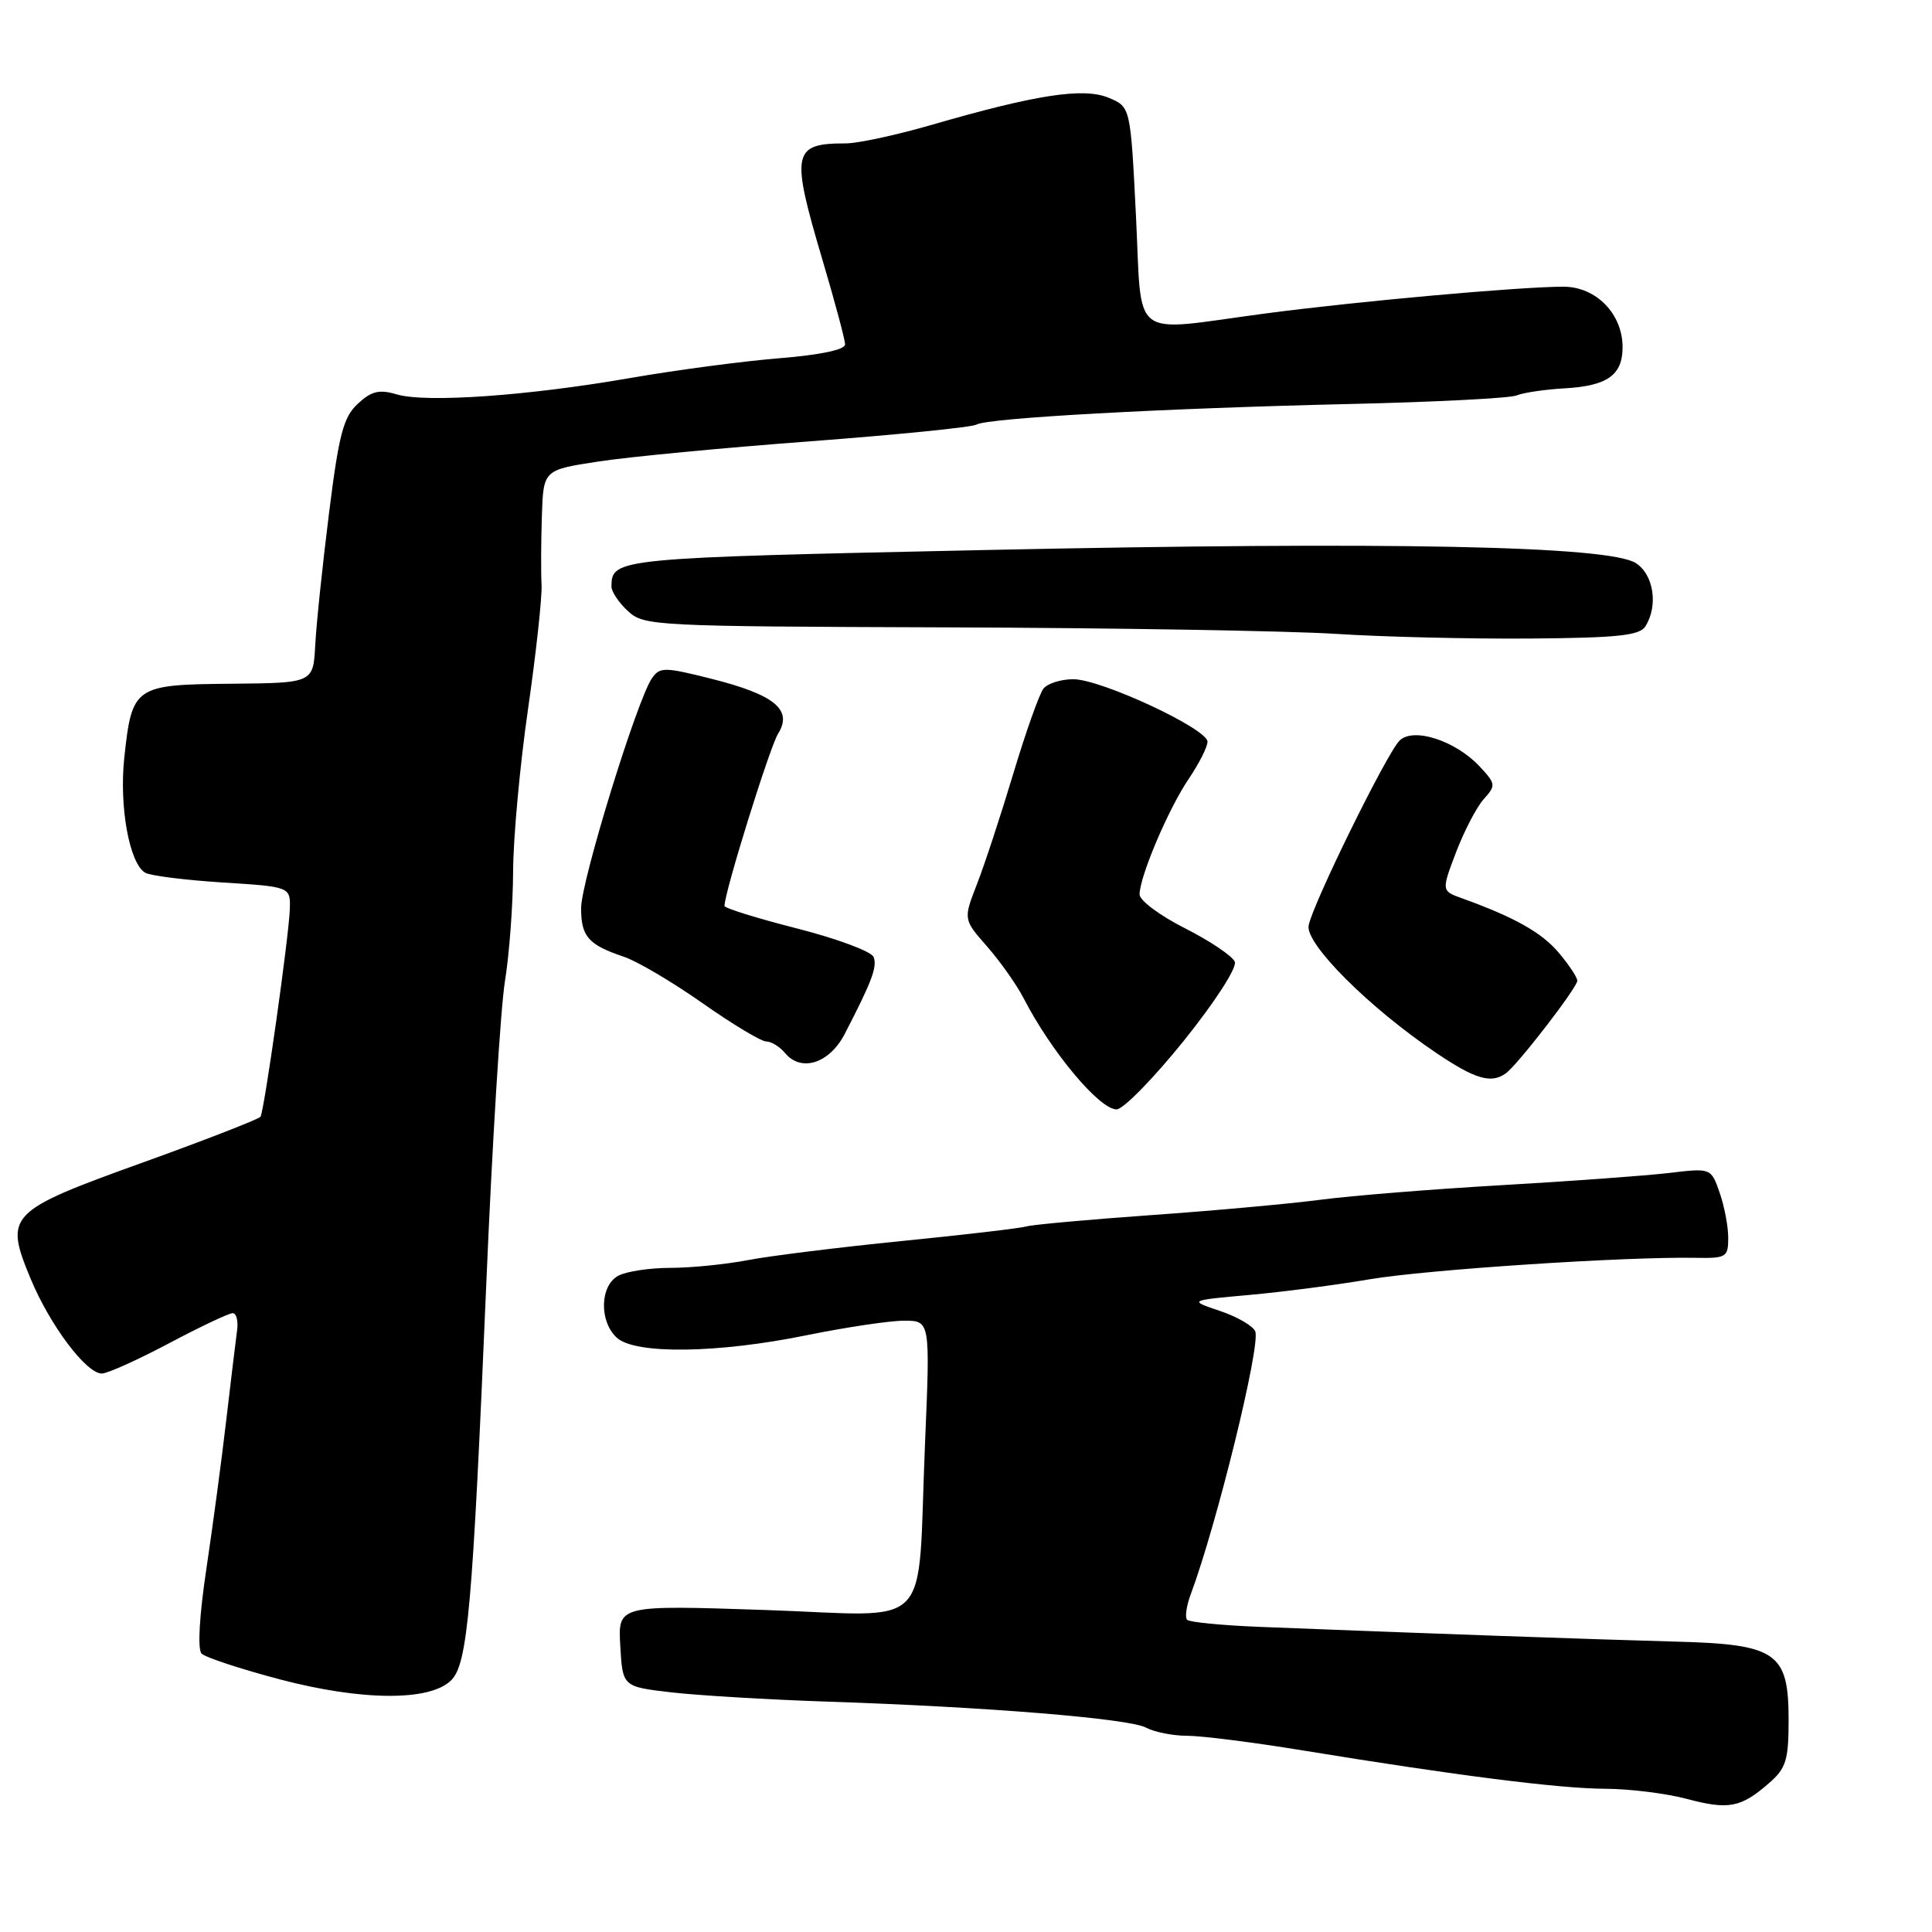 <?xml version="1.0" encoding="UTF-8" standalone="no"?>
<!DOCTYPE svg PUBLIC "-//W3C//DTD SVG 1.1//EN" "http://www.w3.org/Graphics/SVG/1.1/DTD/svg11.dtd" >
<svg xmlns="http://www.w3.org/2000/svg" xmlns:xlink="http://www.w3.org/1999/xlink" version="1.1" viewBox="0 0 256 256">
 <g >
 <path fill="currentColor"
d=" M 234.42 236.26 C 236.66 234.31 237.00 233.22 237.00 227.93 C 237.00 218.95 235.44 217.87 221.97 217.52 C 212.14 217.26 186.59 216.36 166.69 215.56 C 161.84 215.36 157.61 214.95 157.30 214.63 C 156.99 214.32 157.20 212.81 157.77 211.28 C 161.24 201.97 167.05 178.31 166.33 176.42 C 166.05 175.70 163.95 174.48 161.66 173.71 C 157.50 172.31 157.50 172.31 165.50 171.59 C 169.90 171.20 177.10 170.26 181.50 169.51 C 189.04 168.23 215.45 166.49 224.75 166.67 C 228.73 166.74 229.00 166.58 229.00 164.02 C 229.00 162.52 228.49 159.83 227.86 158.03 C 226.72 154.76 226.72 154.76 221.11 155.43 C 218.02 155.79 208.07 156.52 199.00 157.04 C 189.93 157.56 179.12 158.43 175.00 158.97 C 170.88 159.51 160.75 160.43 152.50 161.01 C 144.25 161.60 136.82 162.27 136.00 162.51 C 135.18 162.75 127.75 163.62 119.50 164.44 C 111.25 165.27 102.08 166.40 99.11 166.97 C 96.15 167.54 91.51 168.00 88.80 168.00 C 86.09 168.00 83.00 168.47 81.93 169.04 C 79.48 170.35 79.37 175.12 81.75 177.27 C 84.20 179.48 95.13 179.33 106.91 176.92 C 112.08 175.87 117.88 175.00 119.79 175.00 C 123.26 175.00 123.26 175.00 122.57 191.25 C 121.50 216.76 124.07 214.09 101.33 213.33 C 81.88 212.68 81.88 212.68 82.19 218.09 C 82.50 223.50 82.50 223.50 89.00 224.25 C 92.58 224.66 101.80 225.21 109.50 225.47 C 130.74 226.17 149.59 227.71 151.85 228.92 C 152.96 229.51 155.42 230.00 157.31 230.00 C 159.20 230.00 166.09 230.87 172.62 231.94 C 192.98 235.27 206.64 237.00 212.68 237.02 C 215.88 237.03 220.75 237.63 223.50 238.36 C 229.06 239.84 230.67 239.53 234.42 236.26 Z  M 59.78 222.65 C 61.97 220.46 62.61 213.27 64.44 170.00 C 65.22 151.57 66.33 133.57 66.91 130.00 C 67.49 126.42 67.97 119.90 67.99 115.50 C 68.00 111.10 68.89 101.42 69.96 94.00 C 71.03 86.58 71.84 79.15 71.76 77.50 C 71.67 75.85 71.69 71.75 71.80 68.39 C 72.00 62.27 72.00 62.27 79.25 61.16 C 83.24 60.54 95.92 59.33 107.43 58.47 C 118.94 57.60 128.82 56.61 129.39 56.26 C 130.80 55.39 154.16 54.10 178.95 53.53 C 190.20 53.27 200.10 52.76 200.95 52.40 C 201.80 52.04 204.65 51.61 207.28 51.46 C 212.98 51.14 215.00 49.71 215.00 46.01 C 215.00 41.59 211.50 38.00 207.18 37.99 C 201.47 37.98 179.68 39.94 167.50 41.56 C 149.49 43.96 151.36 45.39 150.52 28.58 C 149.80 14.16 149.80 14.16 146.89 12.95 C 143.54 11.57 137.29 12.53 123.29 16.59 C 118.71 17.91 113.66 19.00 112.07 19.00 C 104.98 19.00 104.75 20.17 109.00 34.50 C 110.63 40.00 111.97 45.01 111.98 45.63 C 111.99 46.34 108.70 47.03 103.25 47.47 C 98.44 47.86 89.55 49.04 83.50 50.09 C 69.94 52.45 56.46 53.40 52.58 52.26 C 50.25 51.57 49.22 51.82 47.41 53.50 C 45.50 55.26 44.90 57.57 43.59 68.05 C 42.73 74.90 41.91 82.75 41.77 85.50 C 41.50 90.50 41.50 90.50 30.60 90.60 C 17.81 90.71 17.49 90.93 16.47 100.39 C 15.78 106.85 17.13 114.35 19.22 115.63 C 19.86 116.03 24.46 116.61 29.44 116.93 C 38.50 117.50 38.50 117.50 38.40 120.50 C 38.28 124.12 35.02 147.15 34.52 147.97 C 34.32 148.28 27.33 151.01 18.97 154.02 C 1.02 160.49 0.55 160.97 4.05 169.42 C 6.61 175.59 11.42 182.00 13.49 182.00 C 14.23 182.00 18.23 180.20 22.38 178.00 C 26.53 175.80 30.33 174.00 30.83 174.00 C 31.32 174.00 31.58 175.01 31.42 176.25 C 31.25 177.49 30.61 182.78 30.00 188.00 C 29.40 193.22 28.20 202.16 27.35 207.85 C 26.41 214.10 26.16 218.56 26.71 219.11 C 27.21 219.61 31.87 221.15 37.06 222.52 C 47.95 225.39 56.98 225.44 59.78 222.65 Z  M 156.85 137.92 C 160.95 132.82 163.92 128.23 163.62 127.45 C 163.33 126.70 160.37 124.70 157.05 123.02 C 153.72 121.34 151.00 119.32 151.00 118.52 C 151.00 116.16 154.84 107.13 157.52 103.19 C 158.88 101.18 160.00 98.97 160.00 98.28 C 160.00 96.57 145.90 90.00 142.22 90.00 C 140.58 90.00 138.80 90.56 138.26 91.25 C 137.72 91.94 135.92 97.00 134.27 102.50 C 132.62 108.00 130.45 114.60 129.45 117.16 C 127.64 121.82 127.64 121.82 130.80 125.42 C 132.54 127.41 134.71 130.48 135.63 132.26 C 139.28 139.35 145.67 147.00 147.95 147.00 C 148.83 147.00 152.83 142.91 156.85 137.92 Z  M 199.52 142.23 C 201.08 141.12 209.00 130.85 209.00 129.95 C 209.00 129.51 207.90 127.85 206.56 126.26 C 204.31 123.58 200.71 121.55 193.75 119.04 C 190.99 118.05 190.99 118.05 192.94 112.91 C 194.02 110.09 195.67 106.92 196.61 105.88 C 198.24 104.07 198.21 103.86 196.02 101.52 C 192.81 98.11 187.24 96.33 185.44 98.14 C 183.72 99.87 173.93 119.79 173.40 122.64 C 172.95 125.07 181.46 133.56 190.34 139.54 C 195.47 143.00 197.59 143.62 199.52 142.23 Z  M 111.93 137.00 C 115.53 130.05 116.26 128.11 115.76 126.81 C 115.48 126.08 110.92 124.38 105.62 123.03 C 100.33 121.68 96.00 120.34 96.00 120.04 C 96.00 118.23 101.99 98.99 103.11 97.20 C 105.07 94.05 102.63 92.05 94.30 89.95 C 88.04 88.37 87.43 88.37 86.39 89.87 C 84.41 92.71 77.00 116.77 77.00 120.33 C 77.00 124.11 77.95 125.19 82.68 126.78 C 84.42 127.36 89.11 130.13 93.08 132.92 C 97.06 135.72 100.86 138.00 101.53 138.00 C 102.21 138.00 103.33 138.70 104.04 139.55 C 106.17 142.11 109.92 140.90 111.93 137.00 Z  M 218.02 83.00 C 219.75 80.26 219.13 76.13 216.75 74.61 C 213.17 72.32 184.12 71.74 130.59 72.88 C 81.53 73.93 81.06 73.97 81.02 77.71 C 81.01 78.38 81.98 79.84 83.19 80.96 C 85.31 82.94 86.60 83.00 125.44 83.13 C 147.47 83.20 170.68 83.59 177.00 83.99 C 183.32 84.40 194.93 84.67 202.79 84.61 C 214.32 84.52 217.26 84.21 218.02 83.00 Z "/>
</g>
</svg>